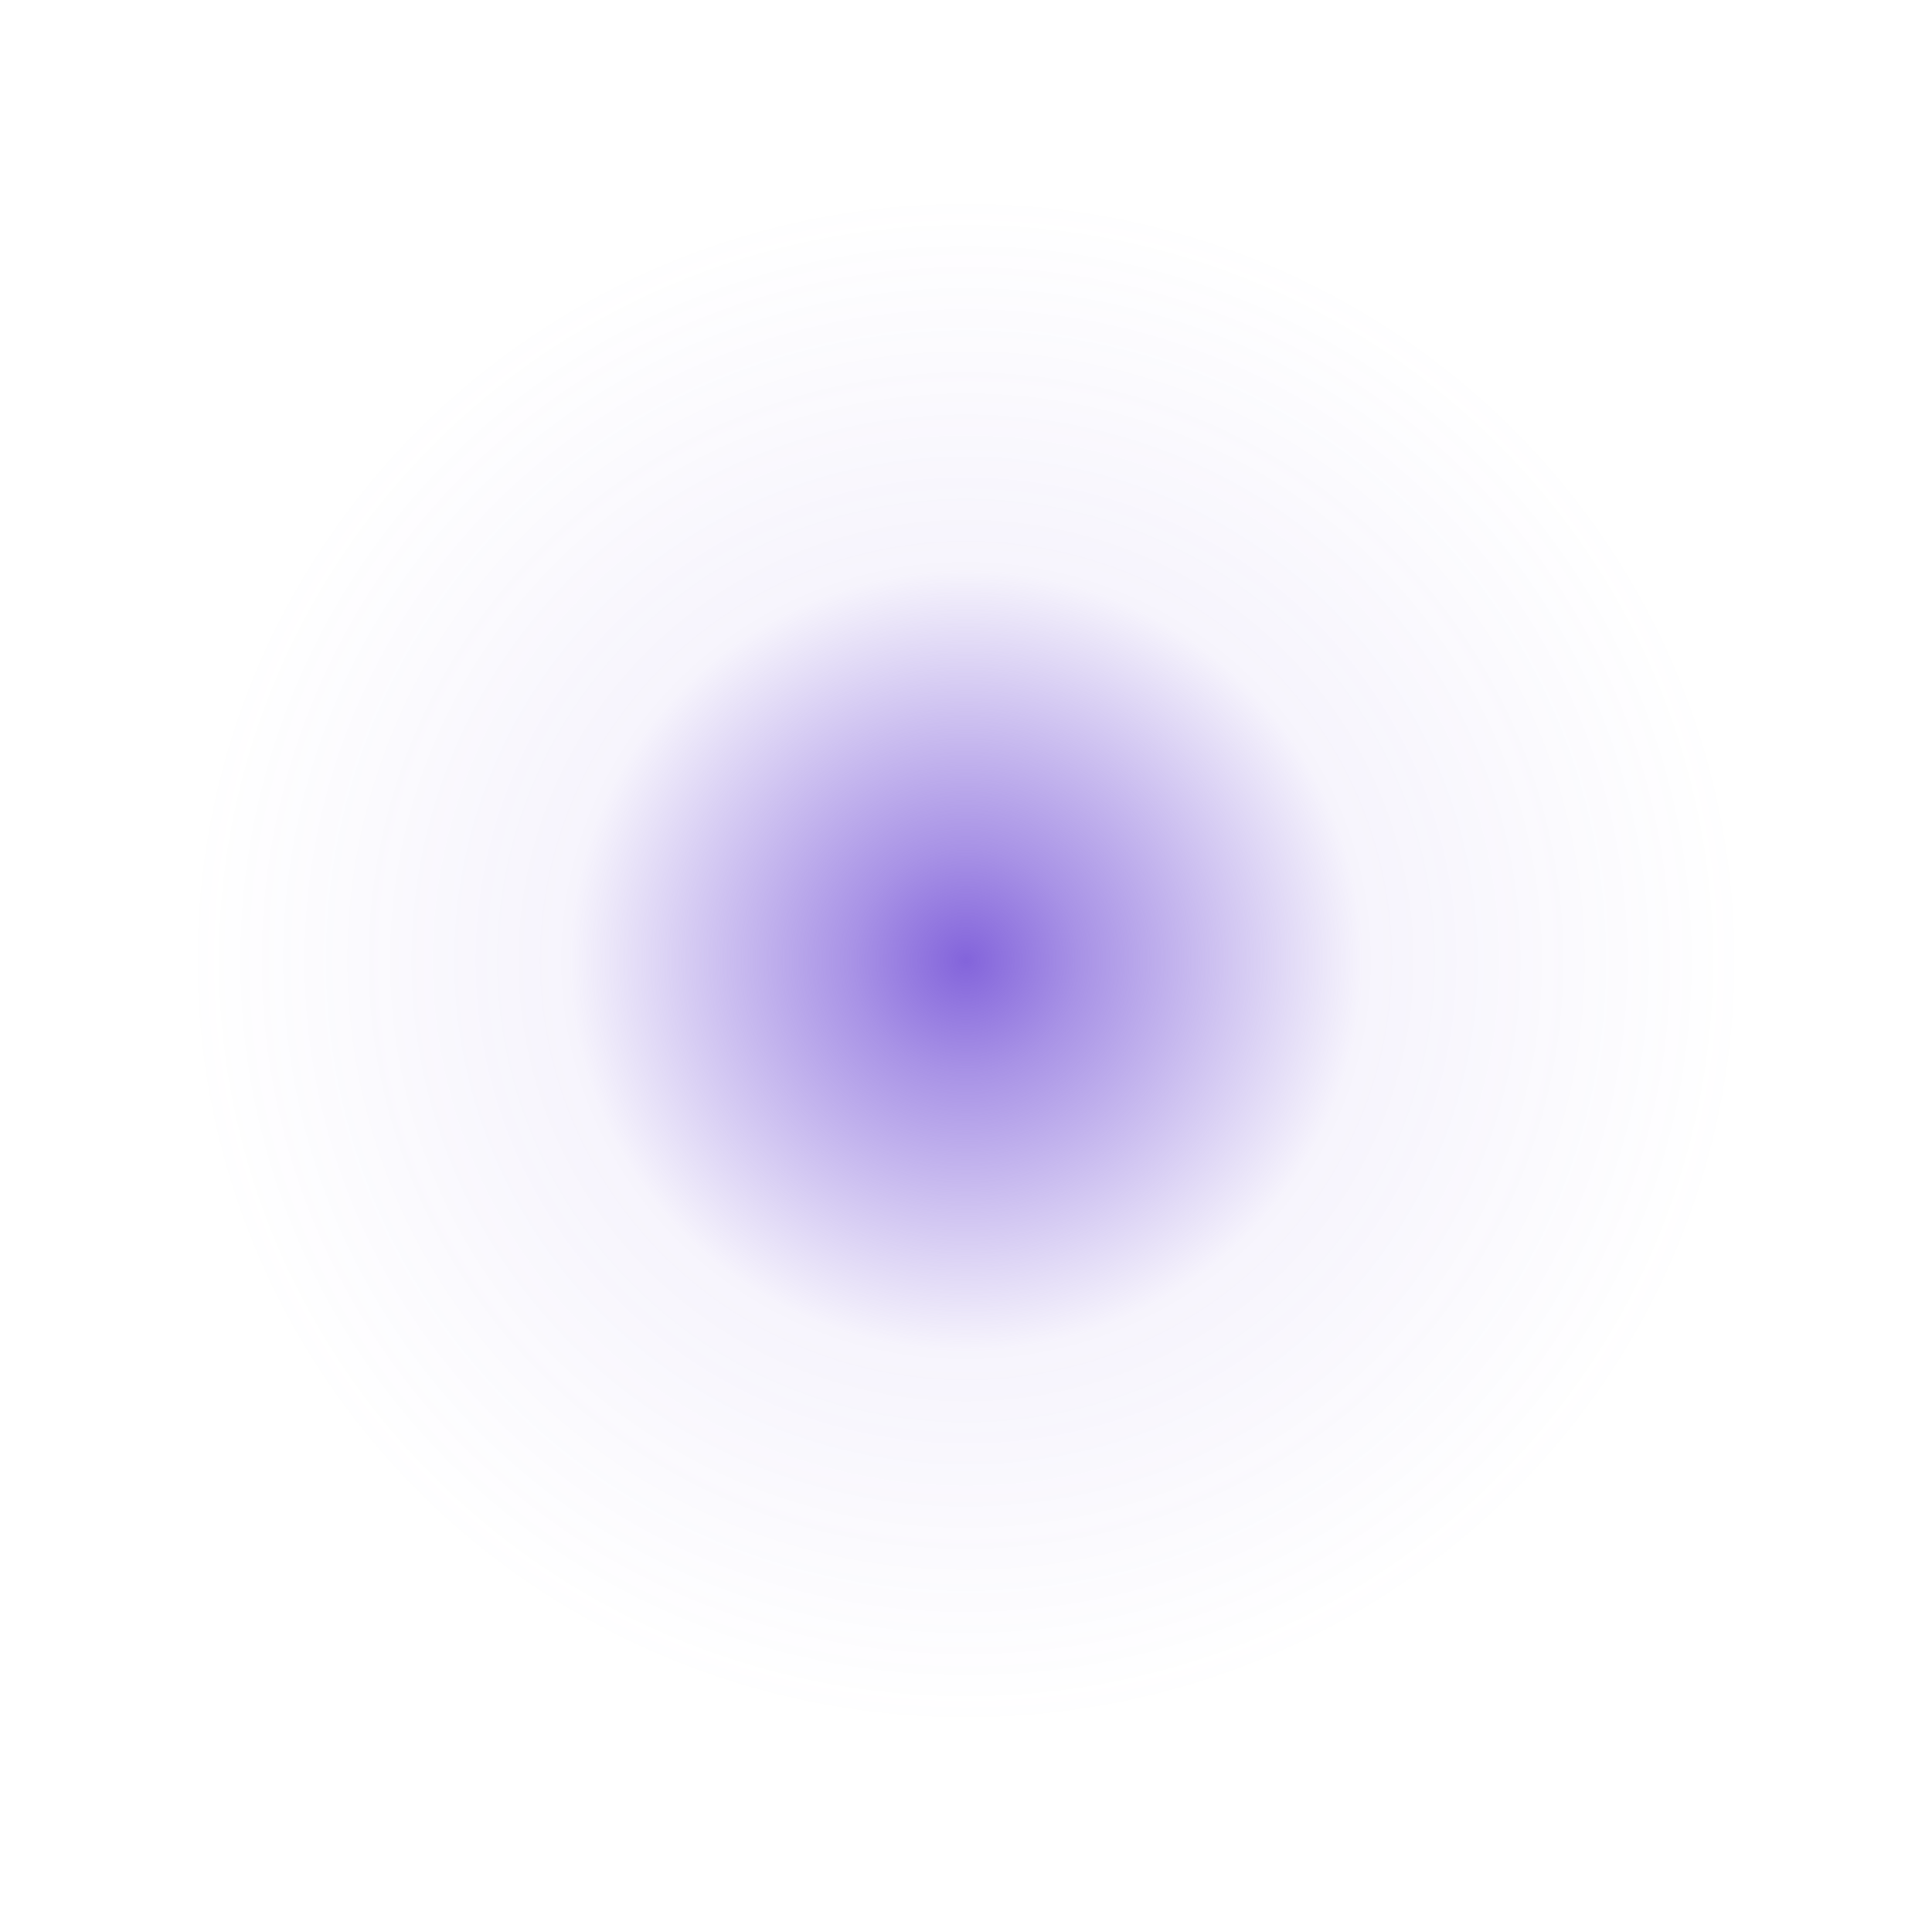 <svg width="904" height="899" viewBox="0 0 904 899" fill="none" xmlns="http://www.w3.org/2000/svg">
<g filter="url(#filter0_f_159_13)">
<ellipse cx="452" cy="449.5" rx="363" ry="360.5" fill="url(#paint0_radial_159_13)"/>
</g>
<defs>
<filter id="filter0_f_159_13" x="0" y="0" width="904" height="899" filterUnits="userSpaceOnUse" color-interpolation-filters="sRGB">
<feFlood flood-opacity="0" result="BackgroundImageFix"/>
<feBlend mode="normal" in="SourceGraphic" in2="BackgroundImageFix" result="shape"/>
<feGaussianBlur stdDeviation="44.5" result="effect1_foregroundBlur_159_13"/>
</filter>
<radialGradient id="paint0_radial_159_13" cx="0" cy="0" r="1" gradientUnits="userSpaceOnUse" gradientTransform="translate(452 449.5) rotate(90) scale(360.5 363)">
<stop stop-color="#8364DB"/>
<stop offset="0.146" stop-color="#8364DB" stop-opacity="0.7"/>
<stop offset="0.51" stop-color="#8364DB" stop-opacity="0.07"/>
<stop offset="1" stop-color="#8364DB" stop-opacity="0"/>
</radialGradient>
</defs>
</svg>
